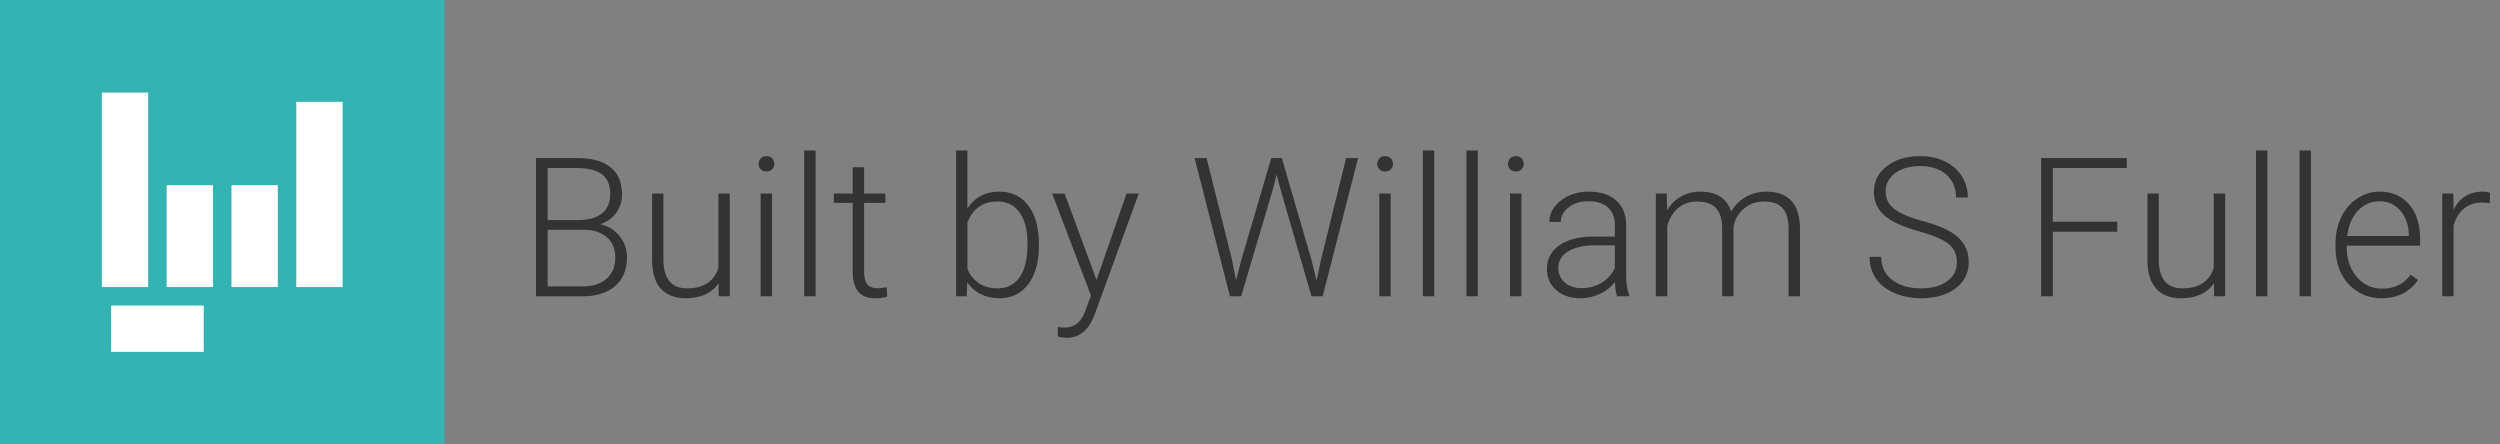 <svg width="270" height="48" xmlns="http://www.w3.org/2000/svg"><rect width="100%" height="100%" fill="#808080" stroke="none"/><g fill="none" fill-rule="evenodd"><path fill="#35B3B3" fill-rule="nonzero" d="M0 0h48v48H0z"/><path d="M12 33h10v5H12zM11 10h5v21h-5zM18 20h5v11h-5zM25 20h5v11h-5zM32 11h5v20h-5z" fill="#FFF"/><path d="M62.88 32c1.518 0 2.702-.37 3.553-1.113.851-.741 1.277-1.772 1.277-3.091 0-.868-.265-1.634-.795-2.297-.53-.663-1.228-1.09-2.097-1.282.732-.246 1.308-.654 1.728-1.225.42-.57.63-1.242.63-2.015 0-1.285-.413-2.258-1.24-2.917-.827-.66-2.04-.99-3.64-.99h-4.41V32h4.994zm-.287-8.234h-3.445v-5.619h3.148c1.21 0 2.114.227 2.712.682.598.454.897 1.16.897 2.117 0 .91-.289 1.602-.866 2.077-.578.475-1.393.723-2.446.743zm.339 7.168h-3.784v-6.112h3.886c1.067 0 1.902.269 2.507.805.605.537.908 1.267.908 2.19 0 .977-.316 1.74-.949 2.291-.632.55-1.488.826-2.568.826zm11.135 1.271c1.62 0 2.8-.537 3.538-1.61l.02 1.405h1.19V20.905h-1.23v8.03c-.472 1.469-1.597 2.204-3.374 2.204-1.709 0-2.564-1.056-2.564-3.169v-7.065h-1.22v7.219c.014 1.347.328 2.364.944 3.05.615.688 1.514 1.031 2.696 1.031zm8.706-13.689c.26 0 .467-.078.62-.236a.803.803 0 00.231-.584.82.82 0 00-.23-.59c-.154-.16-.361-.24-.621-.24s-.465.08-.615.24a.83.83 0 00-.226.59c0 .232.075.427.226.584.15.157.355.236.615.236zM83.378 32V20.905h-1.23V32h1.23zm4.706 0V16.25h-1.23V32h1.23zm6.42.205c.553 0 .99-.058 1.312-.174l-.051-1.005c-.458.068-.79.102-.995.102-.52 0-.89-.15-1.113-.45-.222-.302-.333-.76-.333-1.375V21.91h2.297v-1.005h-2.297v-2.84h-1.23v2.84h-2.04v1.005h2.04v7.403c0 .95.191 1.67.574 2.159.383.489.995.733 1.835.733zm13.463 0c1.292 0 2.32-.507 3.086-1.523.766-1.015 1.149-2.387 1.149-4.117v-.184c0-1.784-.381-3.177-1.144-4.179-.762-1.001-1.8-1.502-3.112-1.502-1.531 0-2.686.605-3.466 1.815V16.25h-1.22V32h1.149l.051-1.518c.793 1.149 1.962 1.723 3.507 1.723zm-.226-1.066c-1.558 0-2.645-.698-3.26-2.092v-5.004c.28-.745.693-1.31 1.24-1.697.547-.386 1.214-.58 2-.58 1.032 0 1.832.399 2.4 1.195.567.797.85 1.926.85 3.39 0 1.592-.285 2.788-.856 3.588-.57.8-1.362 1.2-2.374 1.2zm7.445 5.342c1.271 0 2.211-.673 2.82-2.02l.245-.574 4.738-12.982h-1.323l-3.24 9.331-3.446-9.33h-1.343l4.184 11.002-.544 1.497c-.26.724-.576 1.235-.948 1.533-.373.297-.86.446-1.461.446l-.636-.062.01 1.015c.335.096.65.144.944.144zM134.042 32l3.466-11.68.37-1.476.379 1.477L141.64 32h1.21l3.824-14.93h-1.292l-2.696 10.9-.493 2.338-.553-2.235-3.2-11.003h-1.138l-3.24 11.003-.564 2.215-.461-2.318-2.728-10.9h-1.292L132.833 32h1.21zm15.545-13.484c.26 0 .467-.078.62-.236a.803.803 0 00.231-.584.82.82 0 00-.23-.59c-.154-.16-.36-.24-.62-.24s-.465.08-.616.24a.83.83 0 00-.225.59c0 .232.075.427.225.584.15.157.356.236.615.236zM150.192 32V20.905h-1.23V32h1.23zm4.707 0V16.25h-1.23V32h1.23zm4.706 0V16.25h-1.23V32h1.23zm4.102-13.484c.26 0 .467-.078.62-.236a.803.803 0 00.231-.584.82.82 0 00-.23-.59c-.154-.16-.361-.24-.621-.24s-.465.08-.615.24a.83.83 0 00-.226.59c0 .232.075.427.226.584.15.157.355.236.615.236zM164.312 32V20.905h-1.23V32h1.23zm6.337.205a5.04 5.04 0 002.117-.456 4.279 4.279 0 001.646-1.297c.034.683.113 1.2.236 1.548h1.312v-.123c-.225-.533-.338-1.336-.338-2.41v-5.25c-.02-1.107-.388-1.97-1.102-2.589-.715-.618-1.69-.928-2.928-.928-1.196 0-2.204.323-3.025.97-.82.645-1.23 1.41-1.23 2.29l1.23.011c0-.615.28-1.141.841-1.579.56-.437 1.268-.656 2.123-.656.936 0 1.649.227 2.138.682.488.454.733 1.078.733 1.871v1.261h-2.225c-1.607 0-2.86.315-3.758.944-.9.629-1.349 1.483-1.349 2.563 0 .91.33 1.661.99 2.256.66.595 1.523.892 2.589.892zm.143-1.087c-.738 0-1.338-.205-1.8-.615a1.984 1.984 0 01-.691-1.548c0-.76.345-1.356 1.035-1.79.69-.434 1.648-.658 2.872-.671h2.194v2.44a3.5 3.5 0 01-1.41 1.59c-.646.396-1.38.594-2.2.594zm9.27.882v-7.608c.267-.869.677-1.523 1.23-1.964.554-.44 1.217-.661 1.99-.661.916 0 1.594.234 2.035.702.441.468.665 1.177.672 2.128V32h1.23v-7.342c.069-.8.407-1.478 1.015-2.035.609-.557 1.354-.843 2.236-.856.95 0 1.635.239 2.056.717.42.479.634 1.214.64 2.205V32h1.231v-7.403c-.048-2.598-1.261-3.897-3.64-3.897-.8 0-1.531.186-2.195.559a4.165 4.165 0 00-1.589 1.595c-.472-1.436-1.582-2.154-3.332-2.154-.752 0-1.436.168-2.051.503-.615.335-1.128.837-1.538 1.507l-.041-1.805h-1.18V32h1.231zm27.43.205c1.537 0 2.776-.355 3.716-1.066.94-.711 1.41-1.655 1.41-2.83 0-.746-.174-1.392-.523-1.938-.348-.547-.868-1.017-1.558-1.41-.69-.393-1.706-.773-3.046-1.138-1.34-.366-2.314-.788-2.922-1.267-.609-.478-.913-1.097-.913-1.856 0-.82.339-1.485 1.015-1.994.677-.51 1.586-.764 2.728-.764 1.176 0 2.112.31 2.81.928.697.619 1.045 1.437 1.045 2.456h1.272c0-.841-.215-1.603-.646-2.287-.43-.684-1.037-1.217-1.82-1.6-.783-.382-1.67-.574-2.661-.574-1.463 0-2.664.357-3.604 1.072-.94.714-1.41 1.642-1.41 2.784 0 1.175.506 2.126 1.517 2.85.711.513 1.84.986 3.384 1.42 1.545.435 2.608.893 3.19 1.374.58.482.87 1.137.87 1.964 0 .848-.351 1.528-1.055 2.04-.705.513-1.638.77-2.8.77-1.305 0-2.351-.305-3.137-.913-.787-.608-1.18-1.439-1.18-2.492h-1.26c0 .875.226 1.651.681 2.328.455.677 1.121 1.203 2 1.58.878.375 1.843.563 2.896.563zM221.702 32v-6.973h6.963v-1.076h-6.963v-5.804h7.988V17.07h-9.25V32h1.262zm13.863.205c1.62 0 2.8-.537 3.538-1.61l.02 1.405h1.19V20.905h-1.23v8.03c-.472 1.469-1.597 2.204-3.374 2.204-1.709 0-2.564-1.056-2.564-3.169v-7.065h-1.22v7.219c.014 1.347.328 2.364.944 3.05.615.688 1.514 1.031 2.696 1.031zm9.311-.205V16.25h-1.23V32h1.23zm4.706 0V16.25h-1.23V32h1.23zm7.63.205c1.715 0 3.024-.653 3.927-1.958l-.77-.585c-.41.526-.866.91-1.368 1.149-.503.239-1.082.358-1.738.358-1.094 0-2.002-.418-2.723-1.256-.72-.837-1.082-1.885-1.082-3.142v-.236h7.916v-.687c0-1.593-.394-2.85-1.184-3.769-.79-.92-1.858-1.379-3.204-1.379-.862 0-1.661.245-2.4.733-.738.49-1.314 1.16-1.727 2.015-.414.855-.62 1.815-.62 2.882v.44c0 1.033.211 1.964.635 2.795a4.752 4.752 0 001.78 1.943c.761.465 1.614.697 2.557.697zm2.942-6.716H253.5c.137-1.142.522-2.051 1.154-2.728.632-.677 1.41-1.015 2.333-1.015.93 0 1.681.335 2.256 1.005.574.67.878 1.538.912 2.604v.134zm4.83 6.511v-7.619c.225-.813.603-1.433 1.133-1.86.53-.428 1.177-.642 1.943-.642.294 0 .57.024.83.072l.031-1.118c-.198-.088-.468-.133-.81-.133-1.435 0-2.478.656-3.127 1.969l-.02-1.764h-1.2V32h1.22z" fill="#333" fill-rule="nonzero"/></g></svg>